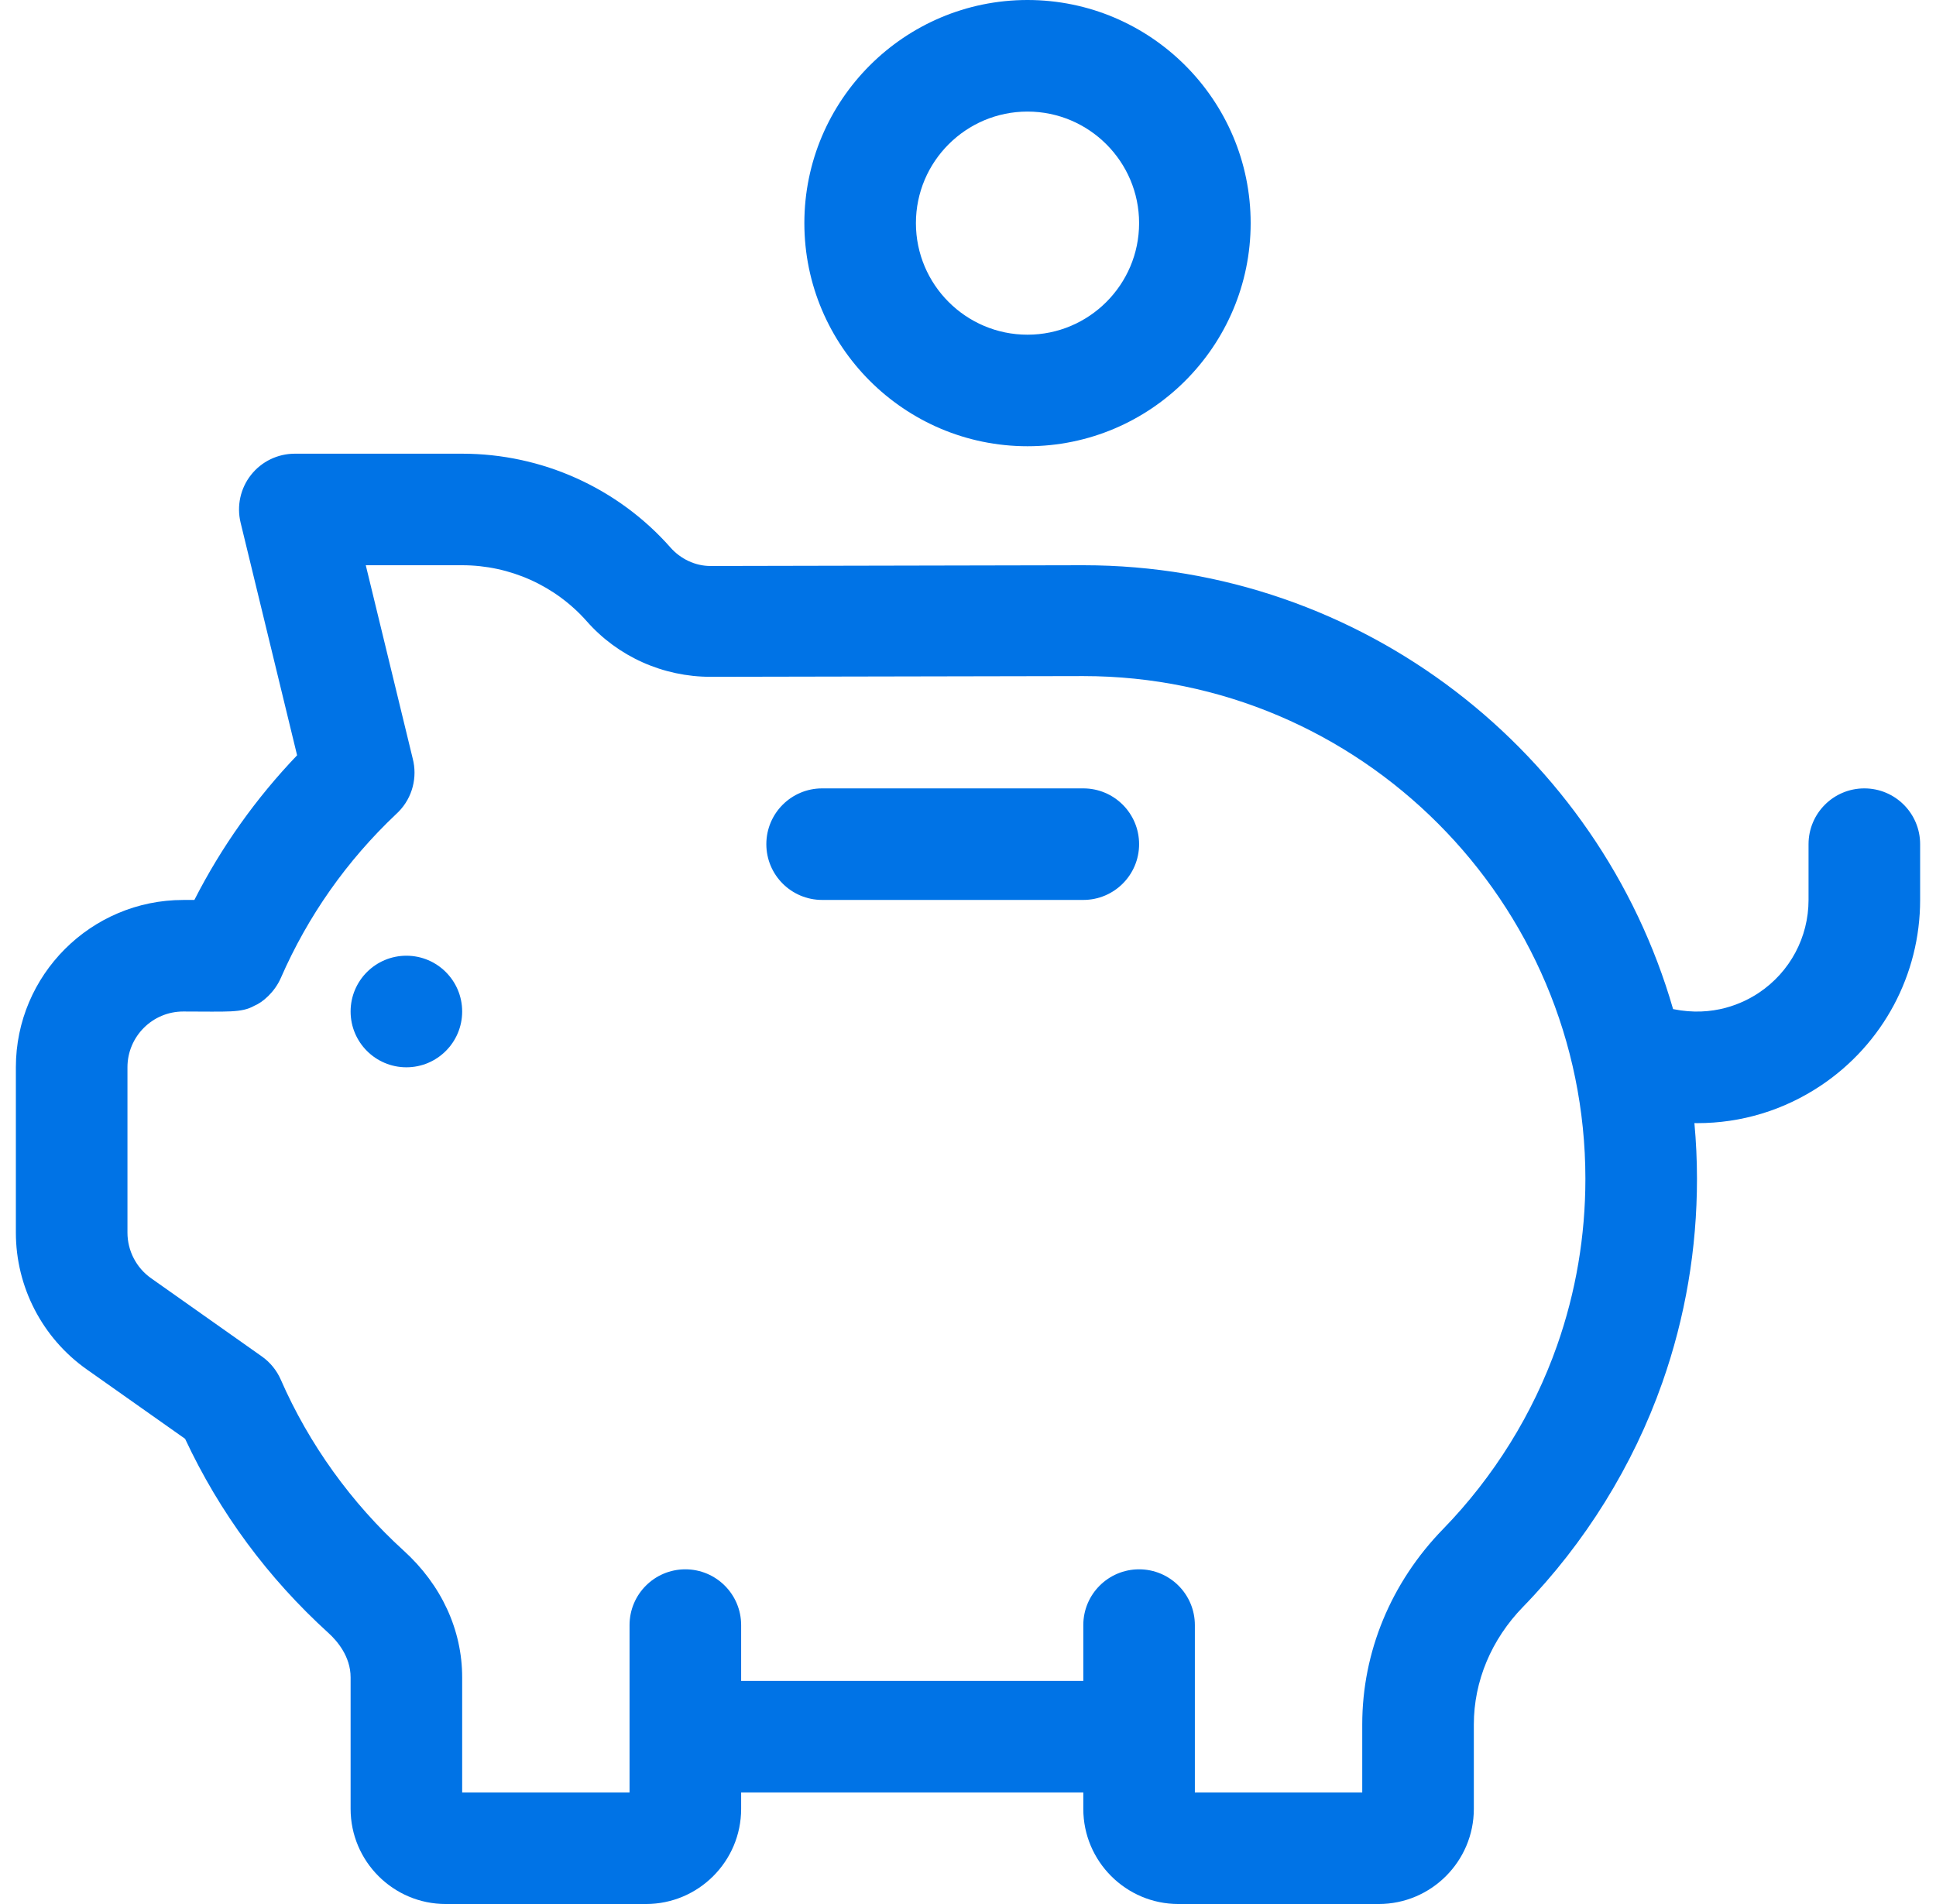 <svg  xmlns="http://www.w3.org/2000/svg" focusable="false" fill="#0073E6"  viewBox="0 0 61 60"><path d="M12.805 33.633C13.775 33.633 14.562 32.846 14.562 31.875C14.562 30.904 13.775 30.117 12.805 30.117C11.834 30.117 11.047 30.904 11.047 31.875C11.047 32.846 11.834 33.633 12.805 33.633Z"></path><path d="M32.375 0C28.498 0 25.344 3.154 25.344 7.031C25.344 10.908 28.498 14.062 32.375 14.062C36.252 14.062 39.406 10.908 39.406 7.031C39.406 3.154 36.252 0 32.375 0ZM32.375 10.547C30.436 10.547 28.859 8.97 28.859 7.031C28.859 5.093 30.436 3.516 32.375 3.516C34.313 3.516 35.891 5.093 35.891 7.031C35.891 8.97 34.313 10.547 32.375 10.547Z"></path><path d="M58.742 24.844C57.771 24.844 56.984 25.631 56.984 26.602V28.359C56.984 29.534 56.401 30.627 55.423 31.282C54.93 31.613 53.984 32.059 52.716 31.799C50.39 23.731 42.94 17.812 34.133 17.812L22.388 17.836C21.899 17.836 21.439 17.609 21.126 17.254C19.468 15.375 17.076 14.297 14.562 14.297H9.289C8.75 14.297 8.24 14.544 7.907 14.968C7.574 15.392 7.454 15.945 7.581 16.47L9.361 23.801C8.06 25.162 6.976 26.689 6.124 28.36H5.773C2.866 28.36 0.5 30.725 0.5 33.633V38.843C0.5 40.554 1.334 42.164 2.731 43.151L5.832 45.34C6.92 47.667 8.439 49.725 10.355 51.465C10.613 51.7 11.047 52.193 11.047 52.857V57.002C11.047 58.655 12.392 60 14.044 60H20.354C22.007 60 23.352 58.655 23.352 57.002V56.484H34.133V57.002C34.133 58.655 35.478 60 37.13 60H43.44C45.093 60 46.438 58.655 46.438 57.002V54.342C46.438 52.98 46.989 51.663 47.99 50.634C49.938 48.632 51.456 46.188 52.378 43.566C53.102 41.508 53.469 39.348 53.469 37.149C53.469 36.556 53.441 35.97 53.388 35.391C53.418 35.391 53.448 35.393 53.478 35.393C54.859 35.393 56.203 34.992 57.381 34.203C59.334 32.893 60.5 30.709 60.5 28.359V26.602C60.5 25.631 59.713 24.844 58.742 24.844ZM49.061 42.4C48.307 44.544 47.066 46.543 45.471 48.182C43.827 49.87 42.922 52.058 42.922 54.342V56.484H37.648C37.648 54.569 37.648 53.153 37.648 51.211C37.648 50.24 36.861 49.453 35.891 49.453C34.92 49.453 34.133 50.24 34.133 51.211V52.969H23.352V51.211C23.352 50.24 22.564 49.453 21.594 49.453C20.623 49.453 19.836 50.24 19.836 51.211C19.836 54.318 19.836 54.505 19.836 56.484H14.562V52.857C14.562 51.361 13.908 49.943 12.718 48.863C11.072 47.367 9.733 45.504 8.847 43.476C8.718 43.182 8.512 42.929 8.25 42.744L4.759 40.279C4.294 39.95 4.016 39.413 4.016 38.843V33.633C4.016 32.664 4.804 31.875 5.773 31.875C7.181 31.875 7.606 31.923 8.014 31.694C8.27 31.591 8.651 31.267 8.845 30.825C8.846 30.823 8.846 30.822 8.847 30.821L8.849 30.817C9.704 28.86 10.929 27.12 12.489 25.647L12.508 25.629C12.525 25.612 12.542 25.596 12.559 25.579C13 25.129 13.157 24.488 13.003 23.9L11.525 17.812H14.562C16.068 17.812 17.499 18.457 18.49 19.58C19.47 20.691 20.891 21.328 22.388 21.328L34.133 21.305C42.856 21.305 49.953 28.425 49.953 37.148C49.953 38.95 49.653 40.717 49.061 42.4Z"></path><path d="M34.133 24.844H25.904C24.933 24.844 24.146 25.631 24.146 26.602C24.146 27.572 24.933 28.359 25.904 28.359H34.133C35.104 28.359 35.891 27.572 35.891 26.602C35.891 25.631 35.104 24.844 34.133 24.844Z"></path></svg>